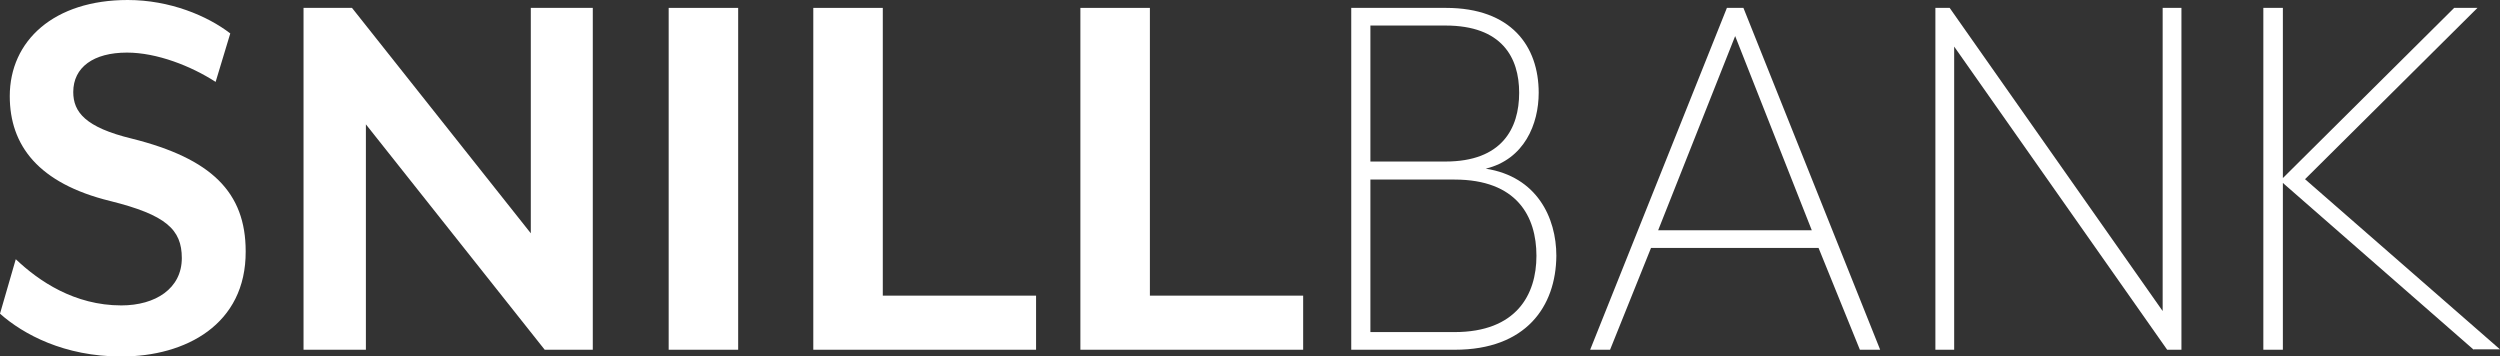 <?xml version="1.0" encoding="utf-8"?>
<!-- Generator: Adobe Illustrator 19.2.1, SVG Export Plug-In . SVG Version: 6.00 Build 0)  -->
<svg version="1.1" id="Layer_1" xmlns="http://www.w3.org/2000/svg" xmlns:xlink="http://www.w3.org/1999/xlink" x="0px" y="0px"
	 viewBox="0 0 665.5 94.9" style="enable-background:new 0 0 665.5 94.9;" xml:space="preserve">
<rect x="0" y="0" width="665.5" height="94.9" fill="#333333" stroke="none"/>
<style type="text/css">
	.st0{fill:#FFFFFF;}
</style>
<g>
	<path class="st0" d="M32.3,94.9C17.1,94.9,6.2,89,0,83.5L4.2,69c6.1,5.8,15.6,12.3,28.1,12.3c9.1,0,16.1-4.5,16.1-12.6
		c0-7.6-4.2-11.5-19.1-15.2C10.2,48.8,2.6,38.7,2.6,25.6C2.6,10.8,14.4,0,34,0c11.2,0,21.2,4.2,27.3,8.9l-3.9,12.9
		C50.9,17.6,41.8,14,33.8,14c-8.9,0-14.3,3.9-14.3,10.5c0,5.3,3.2,9.4,15.6,12.4c21.2,5.3,30.3,14.3,30.3,30
		C65.5,86.4,49.4,94.9,32.3,94.9z"/>
	<path class="st0" d="M145,93.1l-47.6-60v60H80.8v-91h12.9l47.6,60v-60h16.5v91H145z"/>
	<path class="st0" d="M178,93.1v-91h18.5v91H178z"/>
	<path class="st0" d="M216.5,93.1v-91H235v76.6h40.8v14.4H216.5z"/>
	<path class="st0" d="M287.6,93.1v-91h18.5v76.6h40.8v14.4H287.6z"/>
</g>
<g>
	<path class="st0" d="M387.3,93.1h-27.6v-91h25.2c17.4,0,24.7,10.2,24.7,22.6c0,8.3-3.8,17.7-14.1,20.2c13.6,2.1,18.8,13,18.8,23.2
		C414.2,81.6,406.2,93.1,387.3,93.1z M384.8,6.8h-20v36.2h20c15,0,19.6-8.8,19.6-18.3C404.4,15.3,399.8,6.8,384.8,6.8z M364.8,88.4
		h22.4c16.5,0,21.8-10,21.8-20.3c0-10.5-5.2-20.3-21.8-20.3h-22.4V88.4z"/>
	<path class="st0" d="M495.1,93.1L484.1,66h-44.6l-10.9,27.1h-5.3l36.4-91h4.4l36.4,91H495.1z M461.9,9.6l-20.5,51.7h40.9L461.9,9.6
		z"/>
	<path class="st0" d="M576.9,93.1l-56.7-80.7v80.7h-5v-91h3.8l56.7,80.7V2.1h5v91H576.9z"/>
	<path class="st0" d="M658.5,93.1l-50.8-44.4v44.4h-5.2v-91h5.2v45.3l45.6-45.3h6.2l-45.9,45.6l51.9,45.3H658.5z"/>
</g>
</svg>
